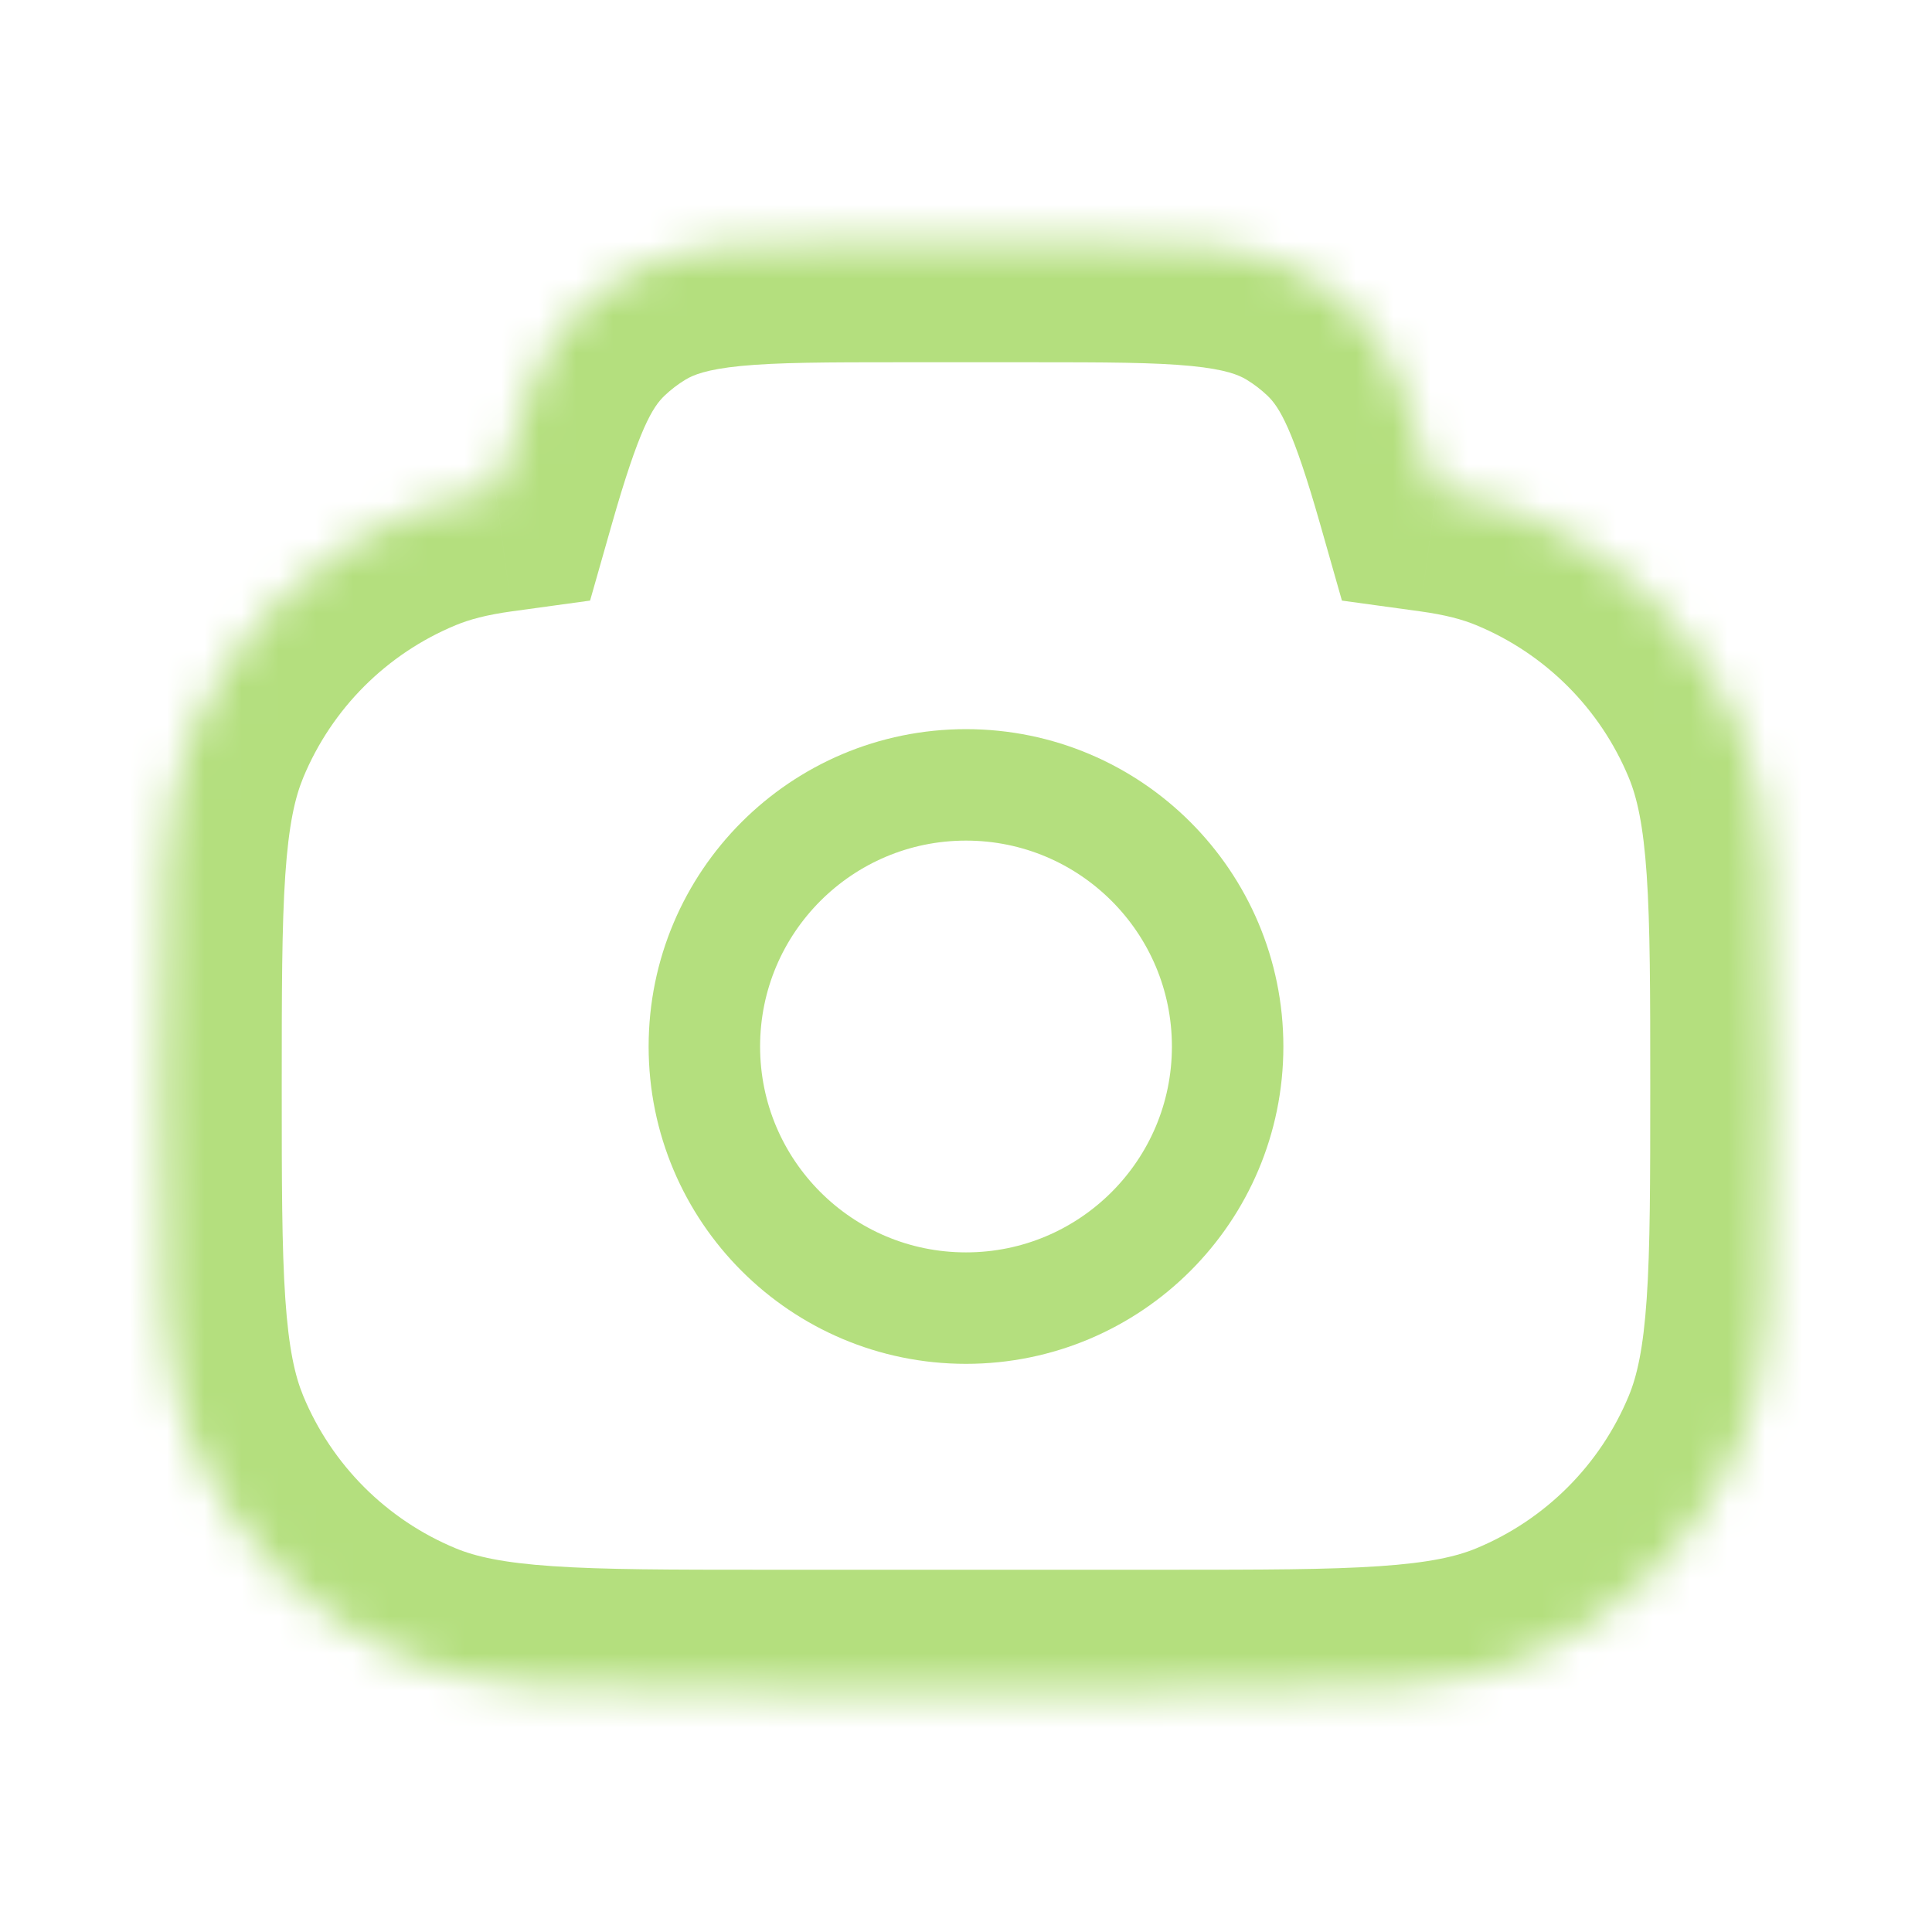 <svg width="52" height="52" viewBox="0 0 52 52" fill="none" xmlns="http://www.w3.org/2000/svg">
<mask id="mask0_43_4143" style="mask-type:alpha" maskUnits="userSpaceOnUse" x="4" y="6" width="44" height="40">
<path fill-rule="evenodd" clip-rule="evenodd" d="M38.662 13.234C39.551 13.356 40.296 13.542 40.979 13.825C43.633 14.924 45.742 17.033 46.842 19.688C47.667 21.678 47.667 24.202 47.667 29.25C47.667 34.298 47.667 36.822 46.842 38.812C45.742 41.467 43.633 43.576 40.979 44.675C38.988 45.5 36.464 45.5 31.417 45.5H20.583C15.536 45.5 13.012 45.5 11.021 44.675C8.366 43.576 6.257 41.467 5.158 38.812C4.333 36.822 4.333 34.298 4.333 29.25C4.333 24.202 4.333 21.678 5.158 19.688C6.257 17.033 8.366 14.924 11.021 13.825C11.704 13.542 12.449 13.356 13.338 13.234C14.051 10.727 14.595 9.296 15.649 8.293C15.99 7.968 16.366 7.681 16.77 7.437C18.32 6.5 20.303 6.5 24.268 6.5H27.731C31.697 6.5 33.68 6.5 35.23 7.437C35.634 7.681 36.01 7.968 36.351 8.293C37.405 9.296 37.949 10.727 38.662 13.234Z" fill="white"/>
</mask>
<g mask="url(#mask0_43_4143)">
<path d="M38.662 13.234L35.537 14.124L36.118 16.165L38.22 16.454L38.662 13.234ZM13.338 13.234L13.78 16.454L15.882 16.165L16.463 14.124L13.338 13.234ZM38.22 16.454C38.908 16.548 39.371 16.676 39.735 16.827L42.223 10.822C41.222 10.407 40.194 10.164 39.105 10.014L38.22 16.454ZM39.735 16.827C41.593 17.597 43.07 19.073 43.839 20.931L49.844 18.444C48.415 14.993 45.673 12.251 42.223 10.822L39.735 16.827ZM43.839 20.931C44.06 21.465 44.229 22.198 44.321 23.544C44.415 24.918 44.417 26.682 44.417 29.25H50.917C50.917 26.771 50.918 24.748 50.806 23.101C50.692 21.425 50.448 19.901 49.844 18.444L43.839 20.931ZM44.417 29.25C44.417 31.818 44.415 33.582 44.321 34.956C44.229 36.302 44.06 37.035 43.839 37.569L49.844 40.056C50.448 38.599 50.692 37.075 50.806 35.399C50.918 33.752 50.917 31.729 50.917 29.25H44.417ZM43.839 37.569C43.07 39.427 41.593 40.903 39.735 41.673L42.223 47.678C45.673 46.249 48.415 43.507 49.844 40.056L43.839 37.569ZM39.735 41.673C39.202 41.894 38.468 42.063 37.123 42.154C35.748 42.248 33.985 42.25 31.417 42.25V48.75C33.896 48.75 35.918 48.752 37.565 48.639C39.242 48.525 40.765 48.282 42.223 47.678L39.735 41.673ZM31.417 42.25H20.583V48.75H31.417V42.25ZM20.583 42.25C18.015 42.25 16.252 42.248 14.877 42.154C13.532 42.063 12.798 41.894 12.265 41.673L9.777 47.678C11.235 48.282 12.758 48.525 14.434 48.639C16.082 48.752 18.104 48.75 20.583 48.75V42.25ZM12.265 41.673C10.406 40.903 8.93 39.427 8.161 37.569L2.155 40.056C3.585 43.507 6.326 46.249 9.777 47.678L12.265 41.673ZM8.161 37.569C7.94 37.035 7.771 36.302 7.679 34.956C7.585 33.582 7.583 31.818 7.583 29.25H1.083C1.083 31.729 1.081 33.752 1.194 35.399C1.308 37.075 1.552 38.599 2.155 40.056L8.161 37.569ZM7.583 29.25C7.583 26.682 7.585 24.918 7.679 23.544C7.771 22.198 7.94 21.465 8.161 20.931L2.155 18.444C1.552 19.901 1.308 21.425 1.194 23.101C1.081 24.748 1.083 26.771 1.083 29.25H7.583ZM8.161 20.931C8.93 19.073 10.406 17.597 12.265 16.827L9.777 10.822C6.326 12.251 3.585 14.993 2.155 18.444L8.161 20.931ZM12.265 16.827C12.629 16.676 13.092 16.548 13.78 16.454L12.895 10.014C11.806 10.164 10.778 10.407 9.777 10.822L12.265 16.827ZM16.463 14.124C17.202 11.53 17.564 10.956 17.89 10.646L13.407 5.939C11.626 7.636 10.9 9.925 10.212 12.344L16.463 14.124ZM17.89 10.646C18.061 10.484 18.249 10.34 18.45 10.218L15.089 4.655C14.483 5.021 13.919 5.452 13.407 5.939L17.89 10.646ZM18.45 10.218C18.656 10.094 19.008 9.943 19.933 9.851C20.921 9.754 22.221 9.75 24.268 9.75V3.25C22.35 3.25 20.675 3.246 19.294 3.383C17.848 3.526 16.434 3.843 15.089 4.655L18.45 10.218ZM24.268 9.75H27.731V3.25H24.268V9.75ZM27.731 9.75C29.779 9.75 31.078 9.754 32.067 9.851C32.992 9.943 33.344 10.094 33.55 10.218L36.911 4.655C35.566 3.843 34.152 3.526 32.706 3.383C31.324 3.246 29.65 3.25 27.731 3.25V9.75ZM33.55 10.218C33.751 10.34 33.939 10.484 34.11 10.646L38.593 5.939C38.08 5.452 37.517 5.021 36.911 4.655L33.55 10.218ZM34.11 10.646C34.435 10.956 34.798 11.53 35.537 14.124L41.788 12.344C41.099 9.925 40.374 7.636 38.593 5.939L34.11 10.646Z" fill="#B4DF7E"/>
<path d="M33.042 28.167C33.042 24.278 29.889 21.125 26 21.125C22.111 21.125 18.958 24.278 18.958 28.167C18.958 32.056 22.111 35.208 26 35.208C29.889 35.208 33.042 32.056 33.042 28.167Z" stroke="#B4DF7E" stroke-width="3"/>
</g>
</svg>
